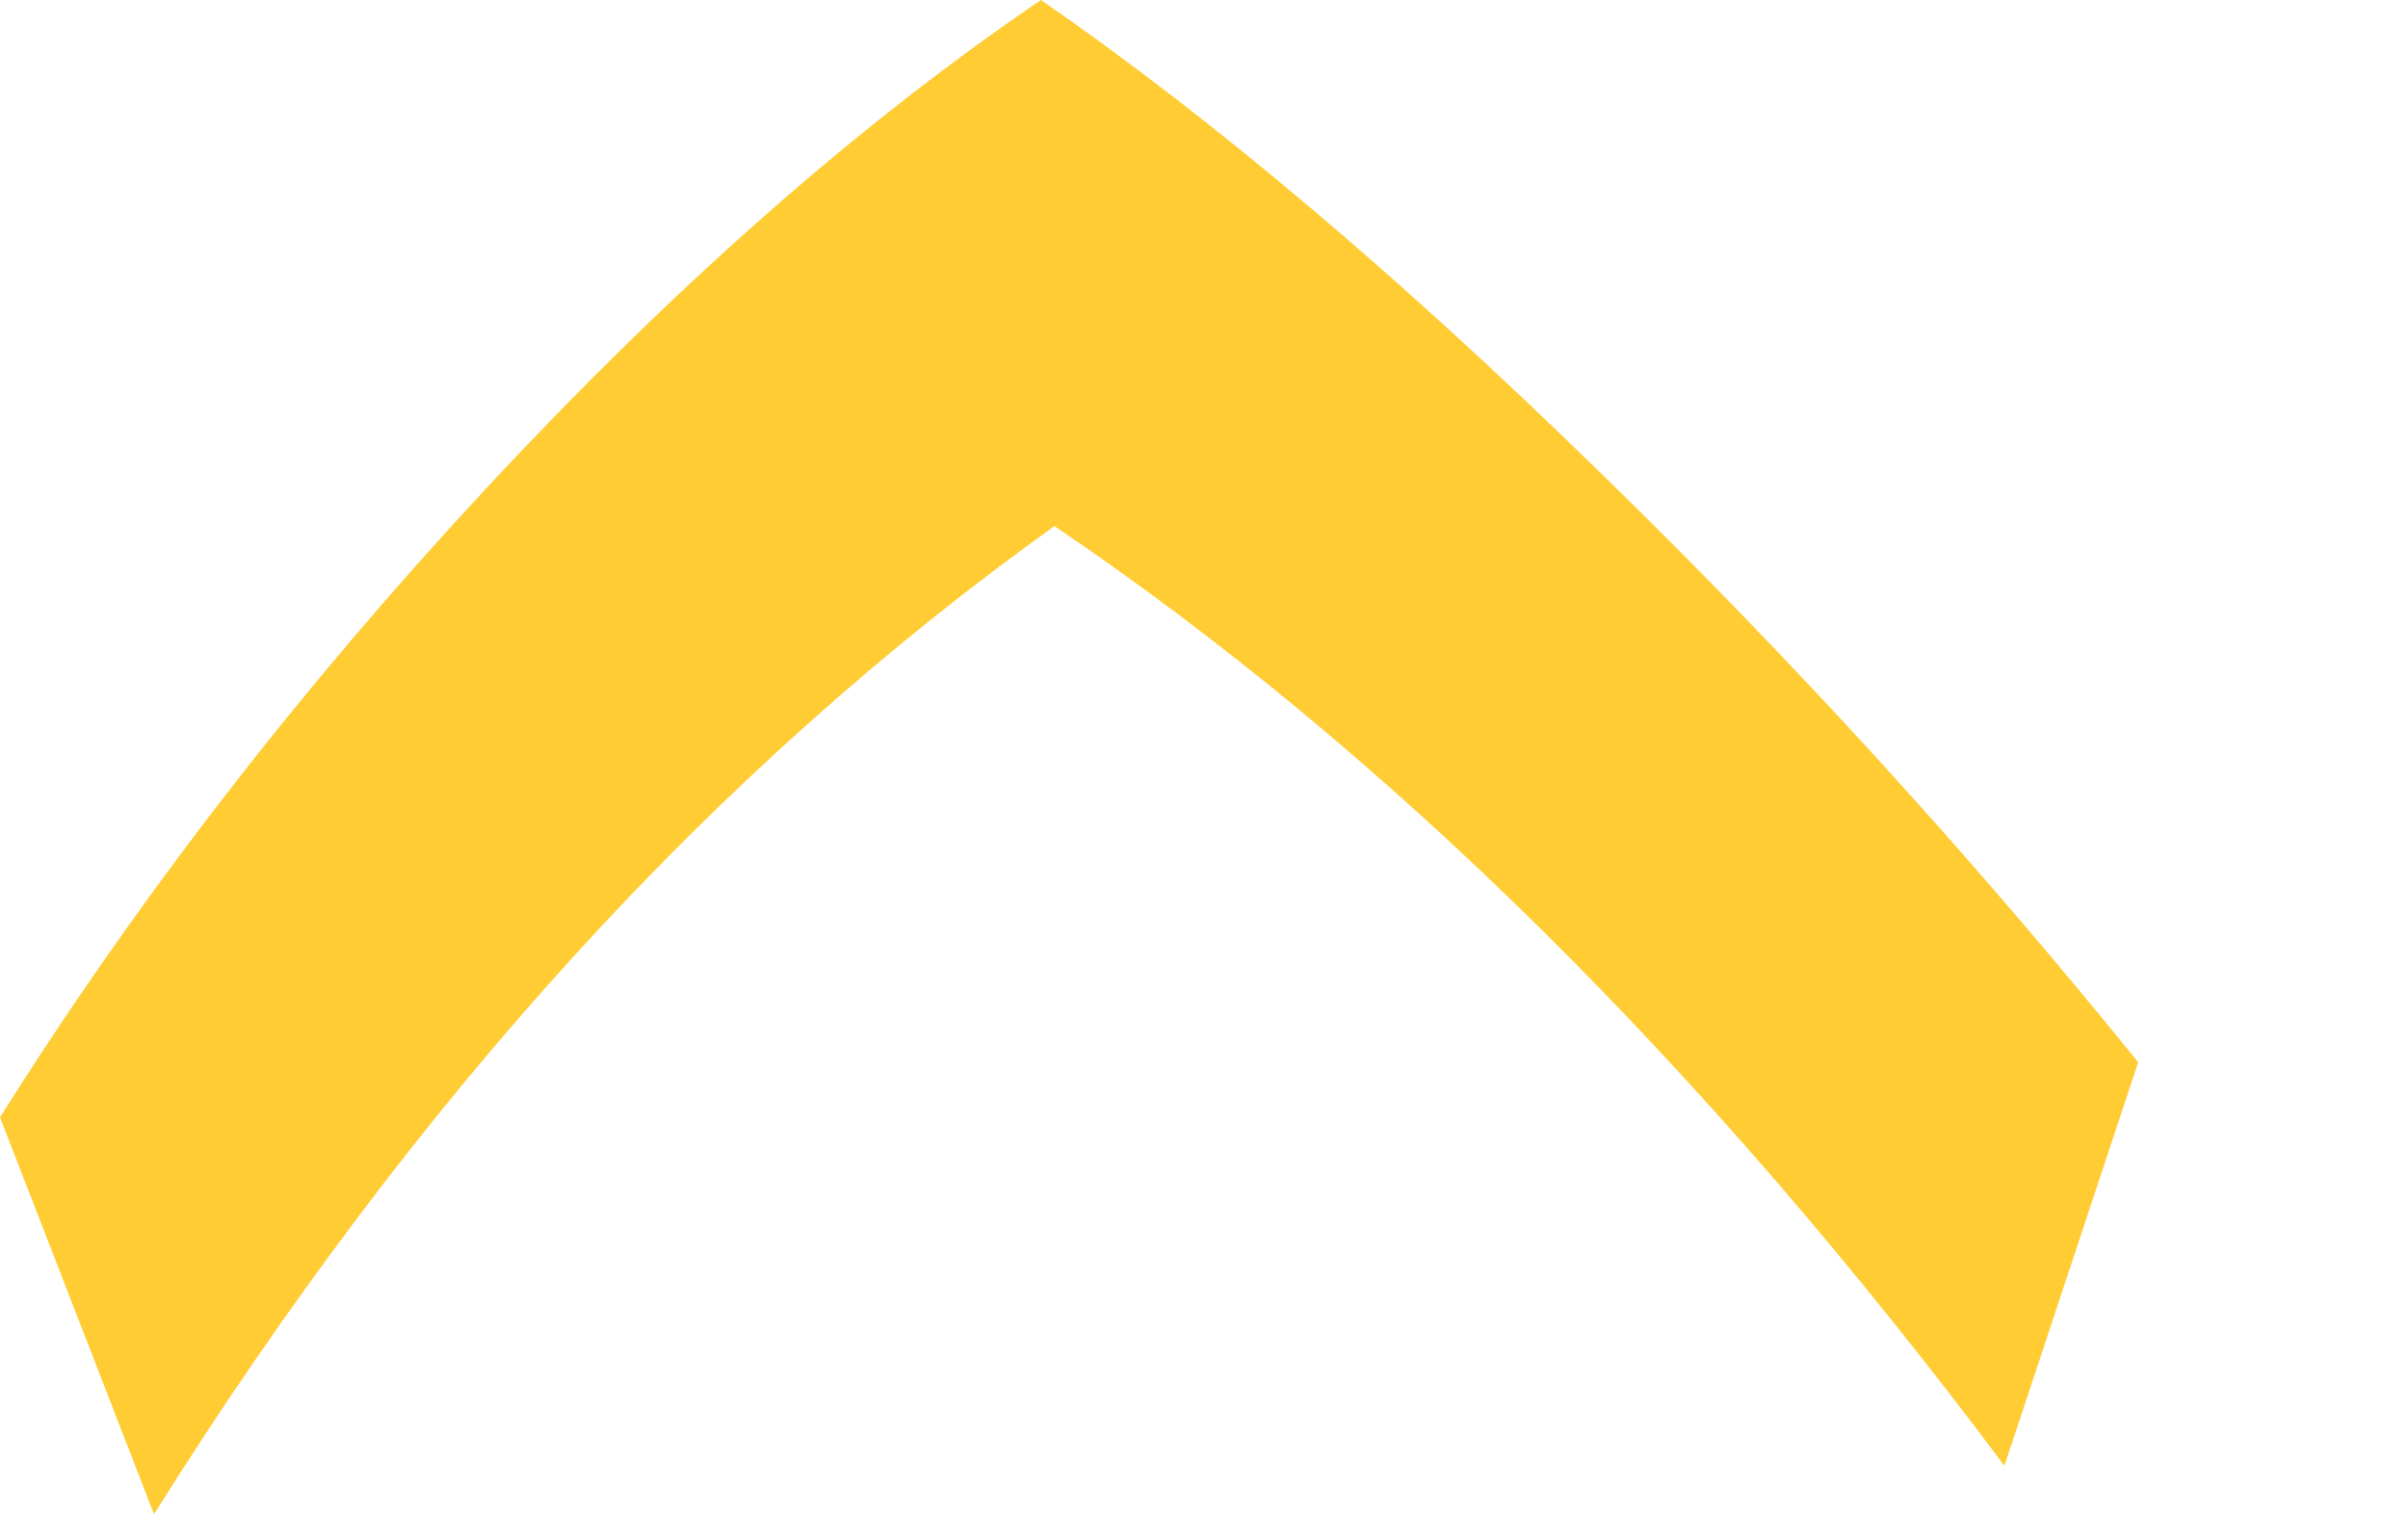 <?xml version="1.0" encoding="UTF-8" standalone="no"?>
<svg xmlns:xlink="http://www.w3.org/1999/xlink" height="67.35px" width="107.1px" xmlns="http://www.w3.org/2000/svg">
  <g transform="matrix(1.0, 0.0, 0.0, 1.0, 67.45, 109.75)">
    <path d="M-67.45 -60.05 L-60.6 -42.4 Q-43.2 -70.15 -20.55 -86.35 1.7 -71.3 21.7 -44.55 L27.65 -62.5 Q16.45 -76.35 3.65 -88.8 -9.65 -101.8 -21.15 -109.75 -33.3 -101.5 -45.85 -88.0 -58.3 -74.6 -67.45 -60.05" fill="#ffcc33" fill-rule="evenodd" stroke="none">
      <animate attributeName="fill" dur="2s" repeatCount="indefinite" values="#ffcc33;#ffcc34"/>
      <animate attributeName="fill-opacity" dur="2s" repeatCount="indefinite" values="1.0;1.0"/>
      <animate attributeName="d" dur="2s" repeatCount="indefinite" values="M-67.45 -60.05 L-60.6 -42.4 Q-43.2 -70.15 -20.55 -86.35 1.7 -71.3 21.7 -44.55 L27.65 -62.5 Q16.45 -76.35 3.65 -88.8 -9.65 -101.8 -21.15 -109.75 -33.3 -101.5 -45.85 -88.0 -58.3 -74.6 -67.45 -60.05;M-55.45 -60.05 L-48.6 -42.4 Q-31.2 -70.15 -8.55 -86.35 13.7 -71.3 33.7 -44.55 L39.65 -62.5 Q28.45 -76.35 15.65 -88.8 2.35 -101.8 -9.15 -109.75 -21.3 -101.5 -33.85 -88.0 -46.3 -74.6 -55.45 -60.05"/>
    </path>
    <path d="M-67.45 -60.05 Q-58.3 -74.6 -45.85 -88.0 -33.3 -101.5 -21.15 -109.75 -9.65 -101.8 3.65 -88.8 16.45 -76.35 27.65 -62.5 L21.7 -44.55 Q1.7 -71.3 -20.55 -86.35 -43.2 -70.15 -60.6 -42.4 L-67.45 -60.05" fill="none" stroke="#000000" stroke-linecap="round" stroke-linejoin="round" stroke-opacity="0.0" stroke-width="1.0">
      <animate attributeName="stroke" dur="2s" repeatCount="indefinite" values="#000000;#000001"/>
      <animate attributeName="stroke-width" dur="2s" repeatCount="indefinite" values="0.0;0.0"/>
      <animate attributeName="fill-opacity" dur="2s" repeatCount="indefinite" values="0.0;0.0"/>
      <animate attributeName="d" dur="2s" repeatCount="indefinite" values="M-67.45 -60.05 Q-58.3 -74.6 -45.85 -88.0 -33.3 -101.5 -21.15 -109.75 -9.65 -101.8 3.65 -88.8 16.45 -76.35 27.65 -62.5 L21.7 -44.55 Q1.7 -71.3 -20.55 -86.35 -43.2 -70.15 -60.6 -42.4 L-67.45 -60.05;M-55.45 -60.05 Q-46.3 -74.6 -33.85 -88.0 -21.3 -101.5 -9.15 -109.75 2.35 -101.8 15.65 -88.8 28.45 -76.35 39.65 -62.5 L33.7 -44.55 Q13.7 -71.3 -8.55 -86.35 -31.2 -70.15 -48.6 -42.4 L-55.45 -60.05"/>
    </path>
  </g>
</svg>
